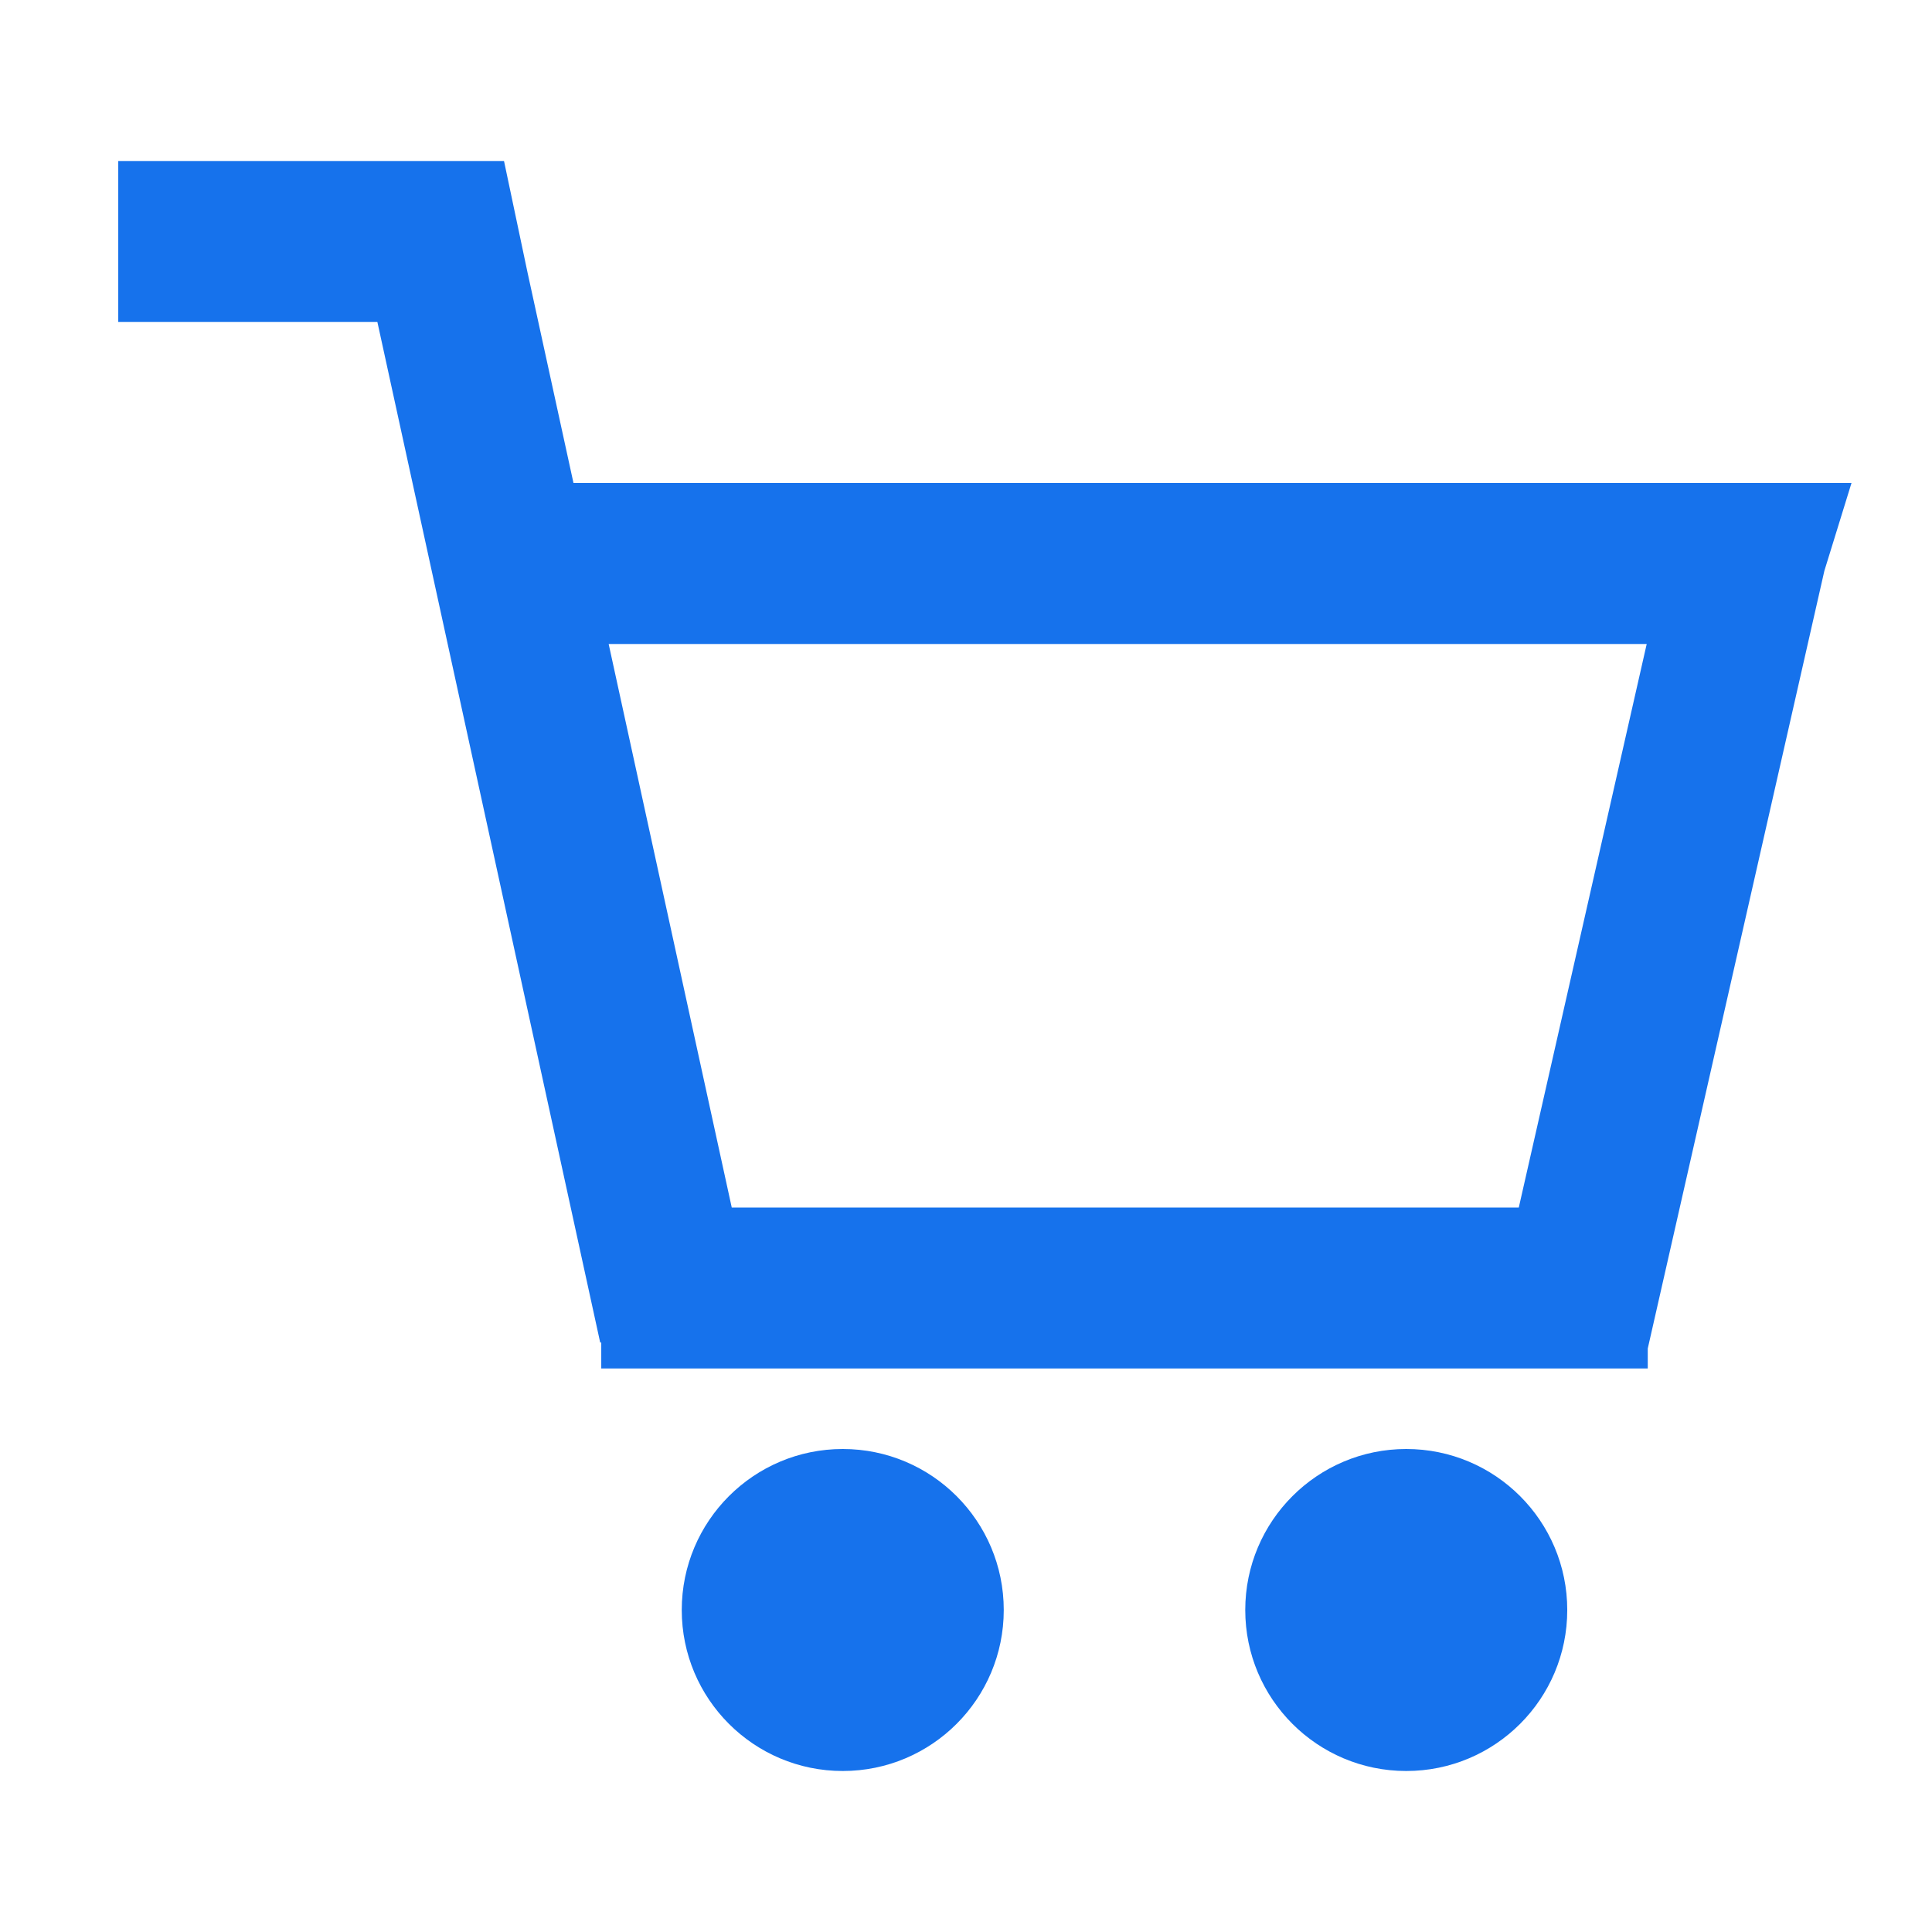 <svg width="24" height="24" viewBox="0 0 24 24" fill="none" xmlns="http://www.w3.org/2000/svg">
<path fill-rule="evenodd" clip-rule="evenodd" d="M6.261 2L1.469 2V4H4.688L7.456 16.678H7.469V17H20.469V16.752L22.663 7.091L23 6L7.124 6L6.554 3.389L6.261 2ZM20.456 8L7.561 8L9.09 15H18.867L20.456 8Z" fill="#1672EC"/>
<path d="M10.469 22C11.574 22 12.469 21.105 12.469 20C12.469 18.895 11.574 18 10.469 18C9.365 18 8.469 18.895 8.469 20C8.469 21.105 9.365 22 10.469 22Z" fill="#1672EC"/>
<path d="M19.469 20C19.469 21.105 18.574 22 17.469 22C16.365 22 15.469 21.105 15.469 20C15.469 18.895 16.365 18 17.469 18C18.574 18 19.469 18.895 19.469 20Z" fill="#1672EC"/>
</svg>
